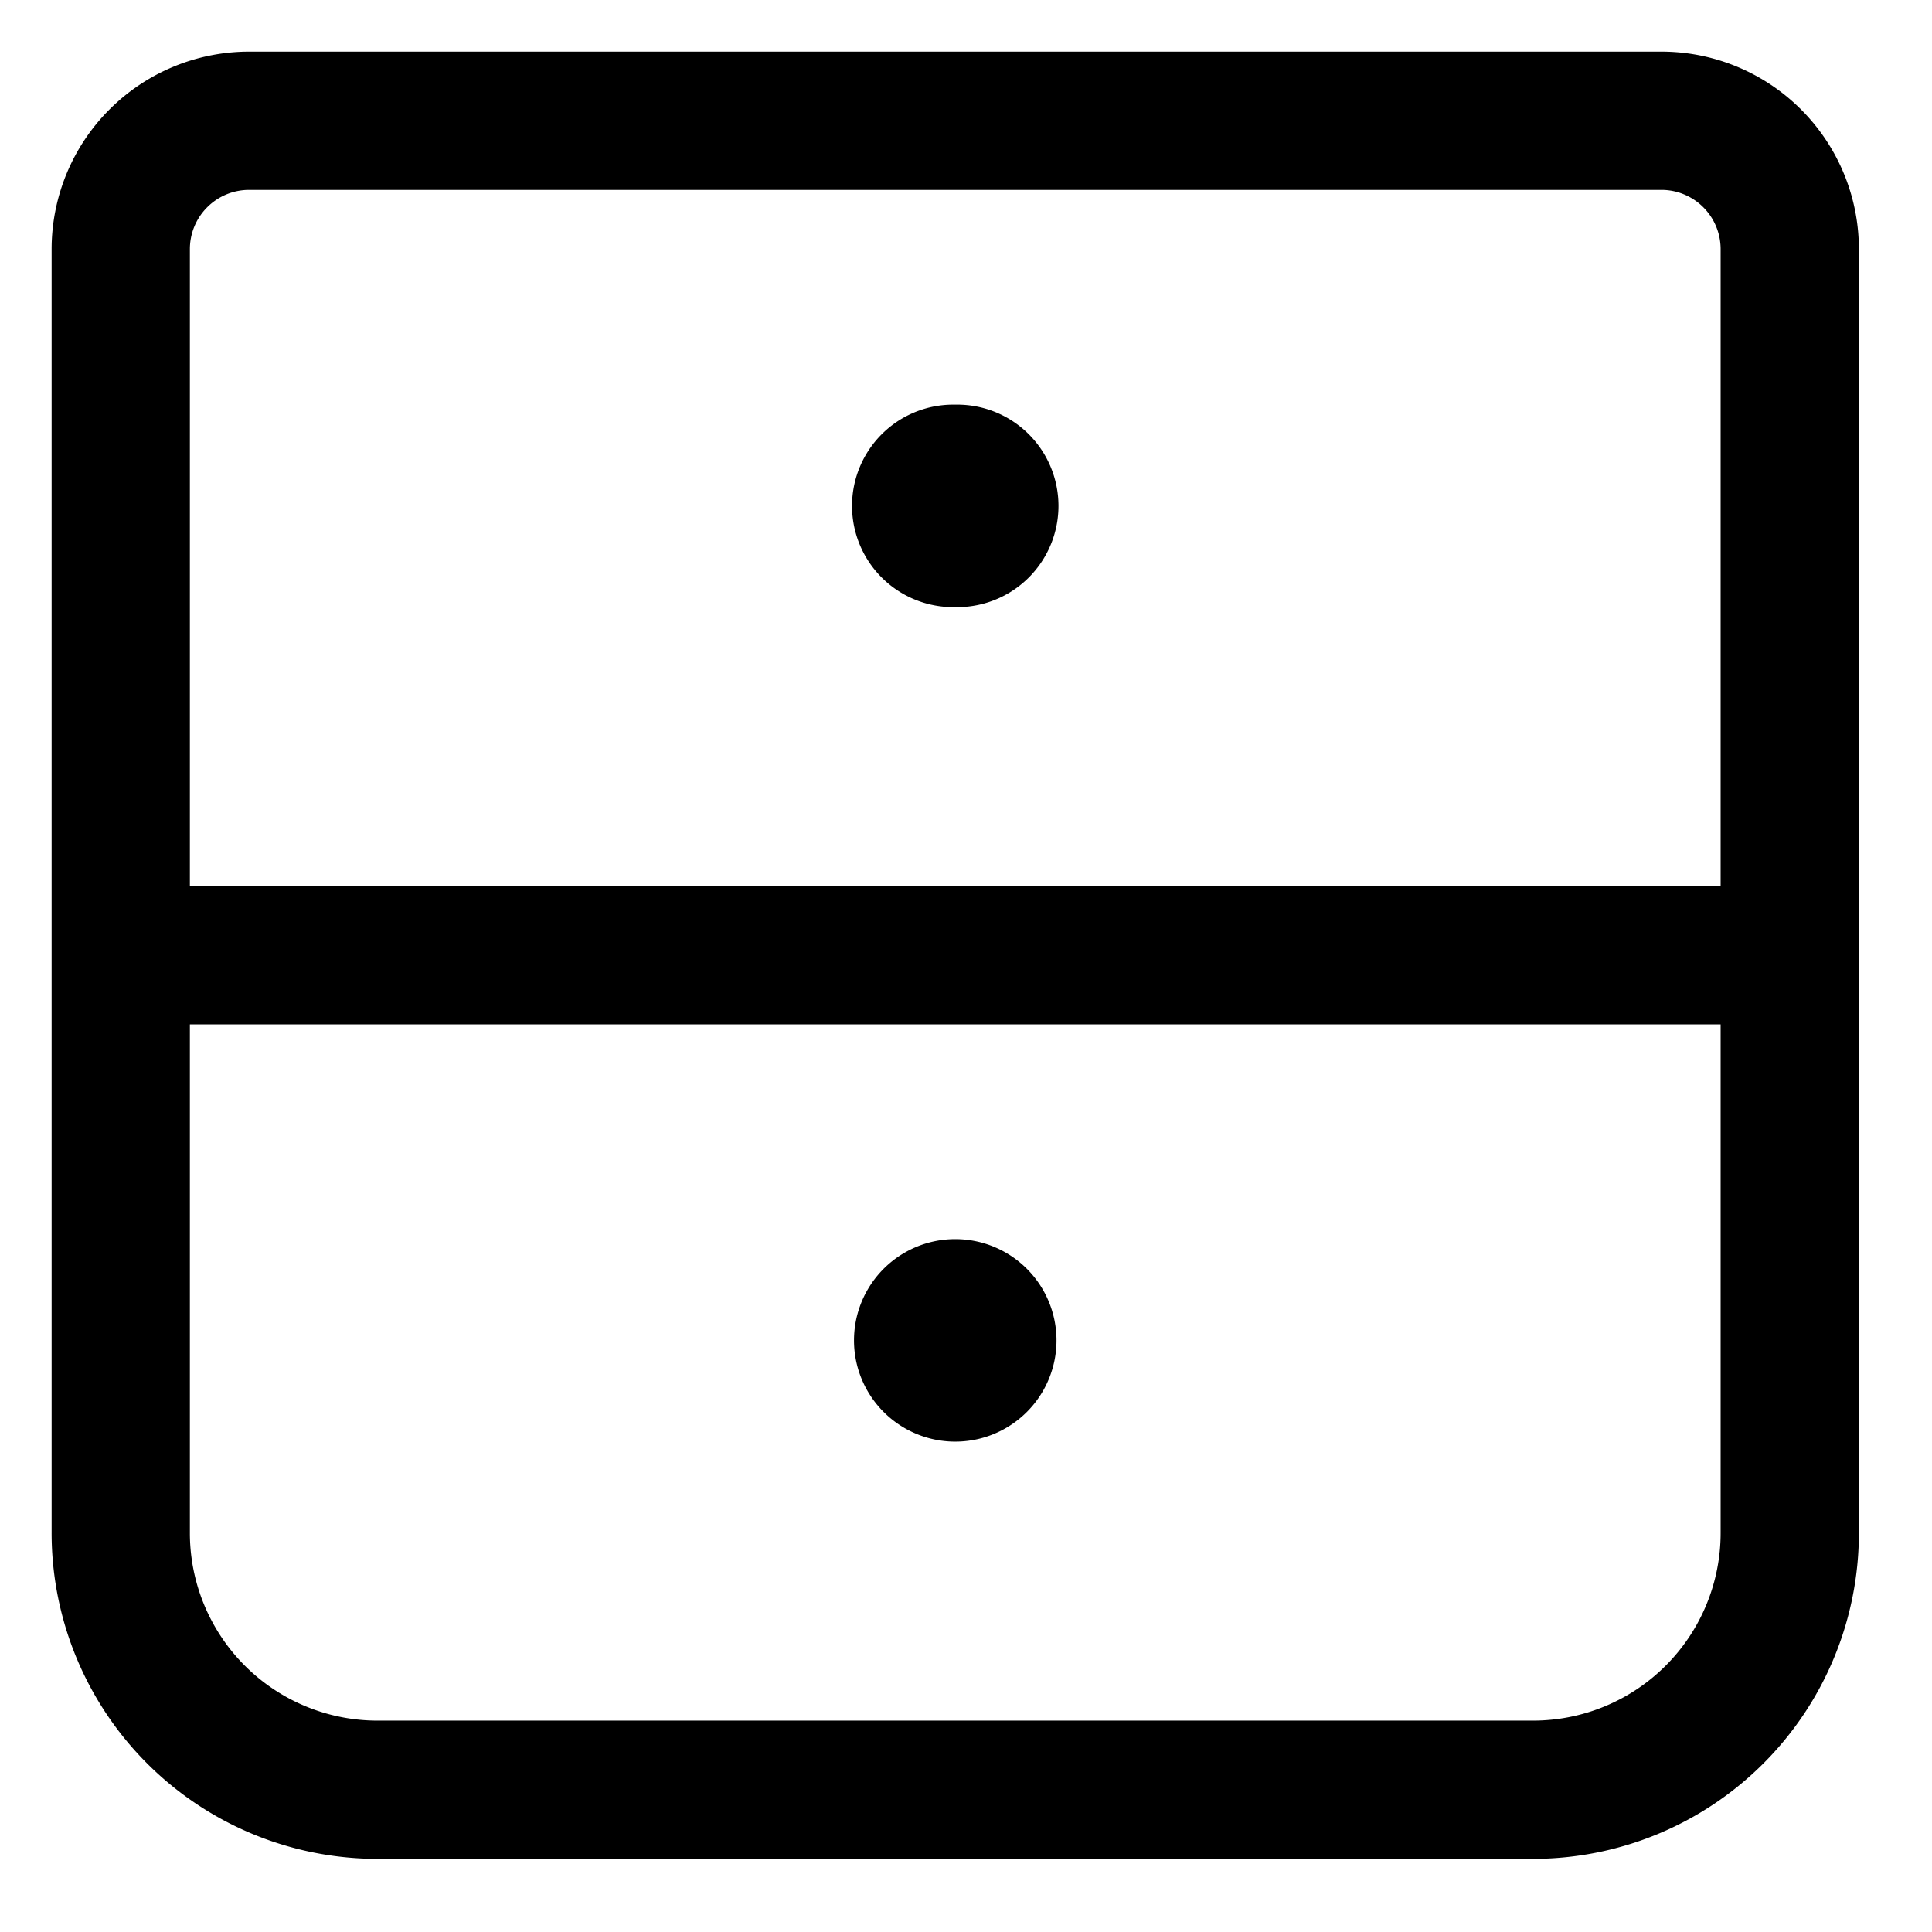 <svg viewBox="0 0 32 32" xmlns="http://www.w3.org/2000/svg">
  <g stroke-width="2.29" fill="none" fill-rule="evenodd" stroke-linecap="round" stroke-linejoin="round">
    <path d="M4.126 2h23.391a2.126 2.126 0 0 1 2.127 2.126v21.265a4.253 4.253 0 0 1-4.253 4.253H6.253A4.253 4.253 0 0 1 2 25.39V4.126A2.126 2.126 0 0 1 4.126 2ZM2 15.822h27.644" stroke="currentColor"/>
    <path d="M15.822 22.733a.532.532 0 1 1 0-1.064M15.822 22.733a.532.532 0 1 0 0-1.064M15.822 8.91a.532.532 0 1 1 0-1.062M15.822 8.91a.532.532 0 1 0 0-1.062" class="stroke-accent" stroke="currentColor"/>
  </g>
</svg>
